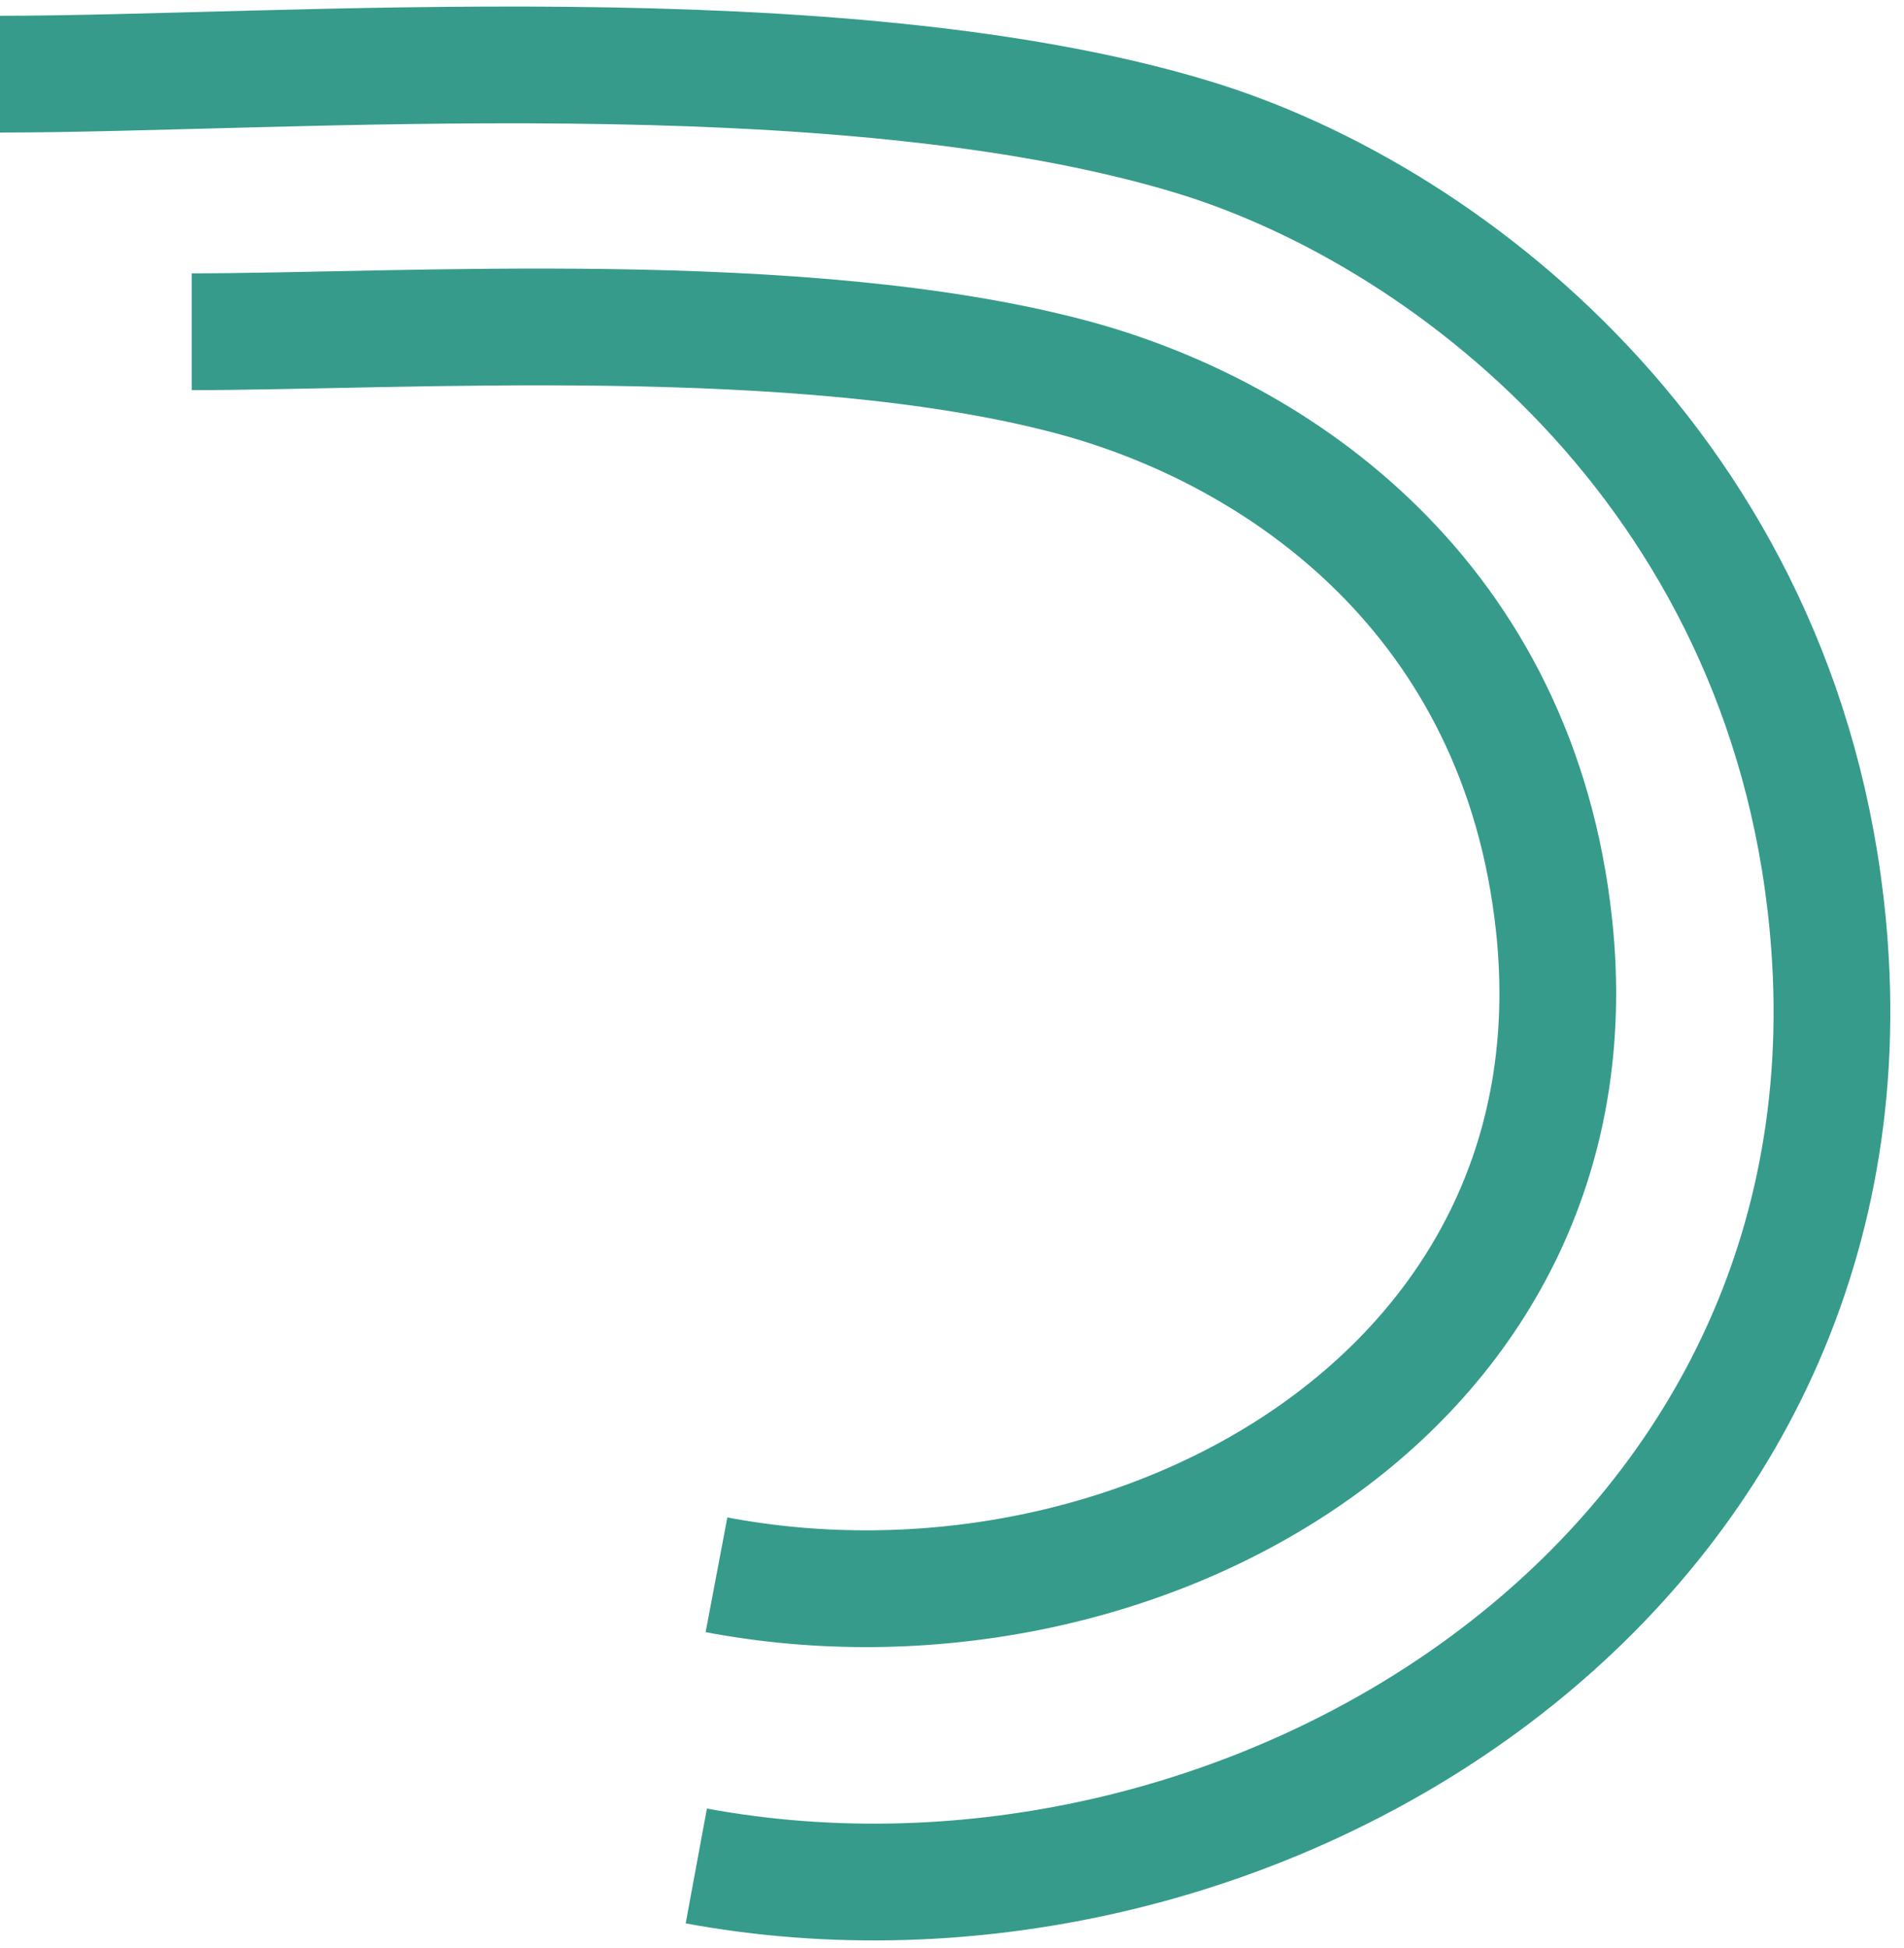 <svg width="88" height="90" viewBox="0 0 88 90" fill="none" xmlns="http://www.w3.org/2000/svg">
<g id="vector 4">
<path id="Vector 4" d="M0 3.427C13.092 3.427 38.712 1.358 55.117 6.328C67.336 10.031 82.982 22.467 84.554 43.648C86.753 73.28 57.369 90.873 32.182 86.216" stroke="#369B8B" stroke-width="5.395"/>
<path id="Vector 5" d="M8.861 15.328C18.611 15.328 36.98 14.107 49.439 17.398C59.234 19.985 70.213 27.711 71.827 42.752C74.159 64.484 52.238 76.385 33.115 72.763" stroke="#369B8B" stroke-width="5.395"/>
</g>
</svg>
